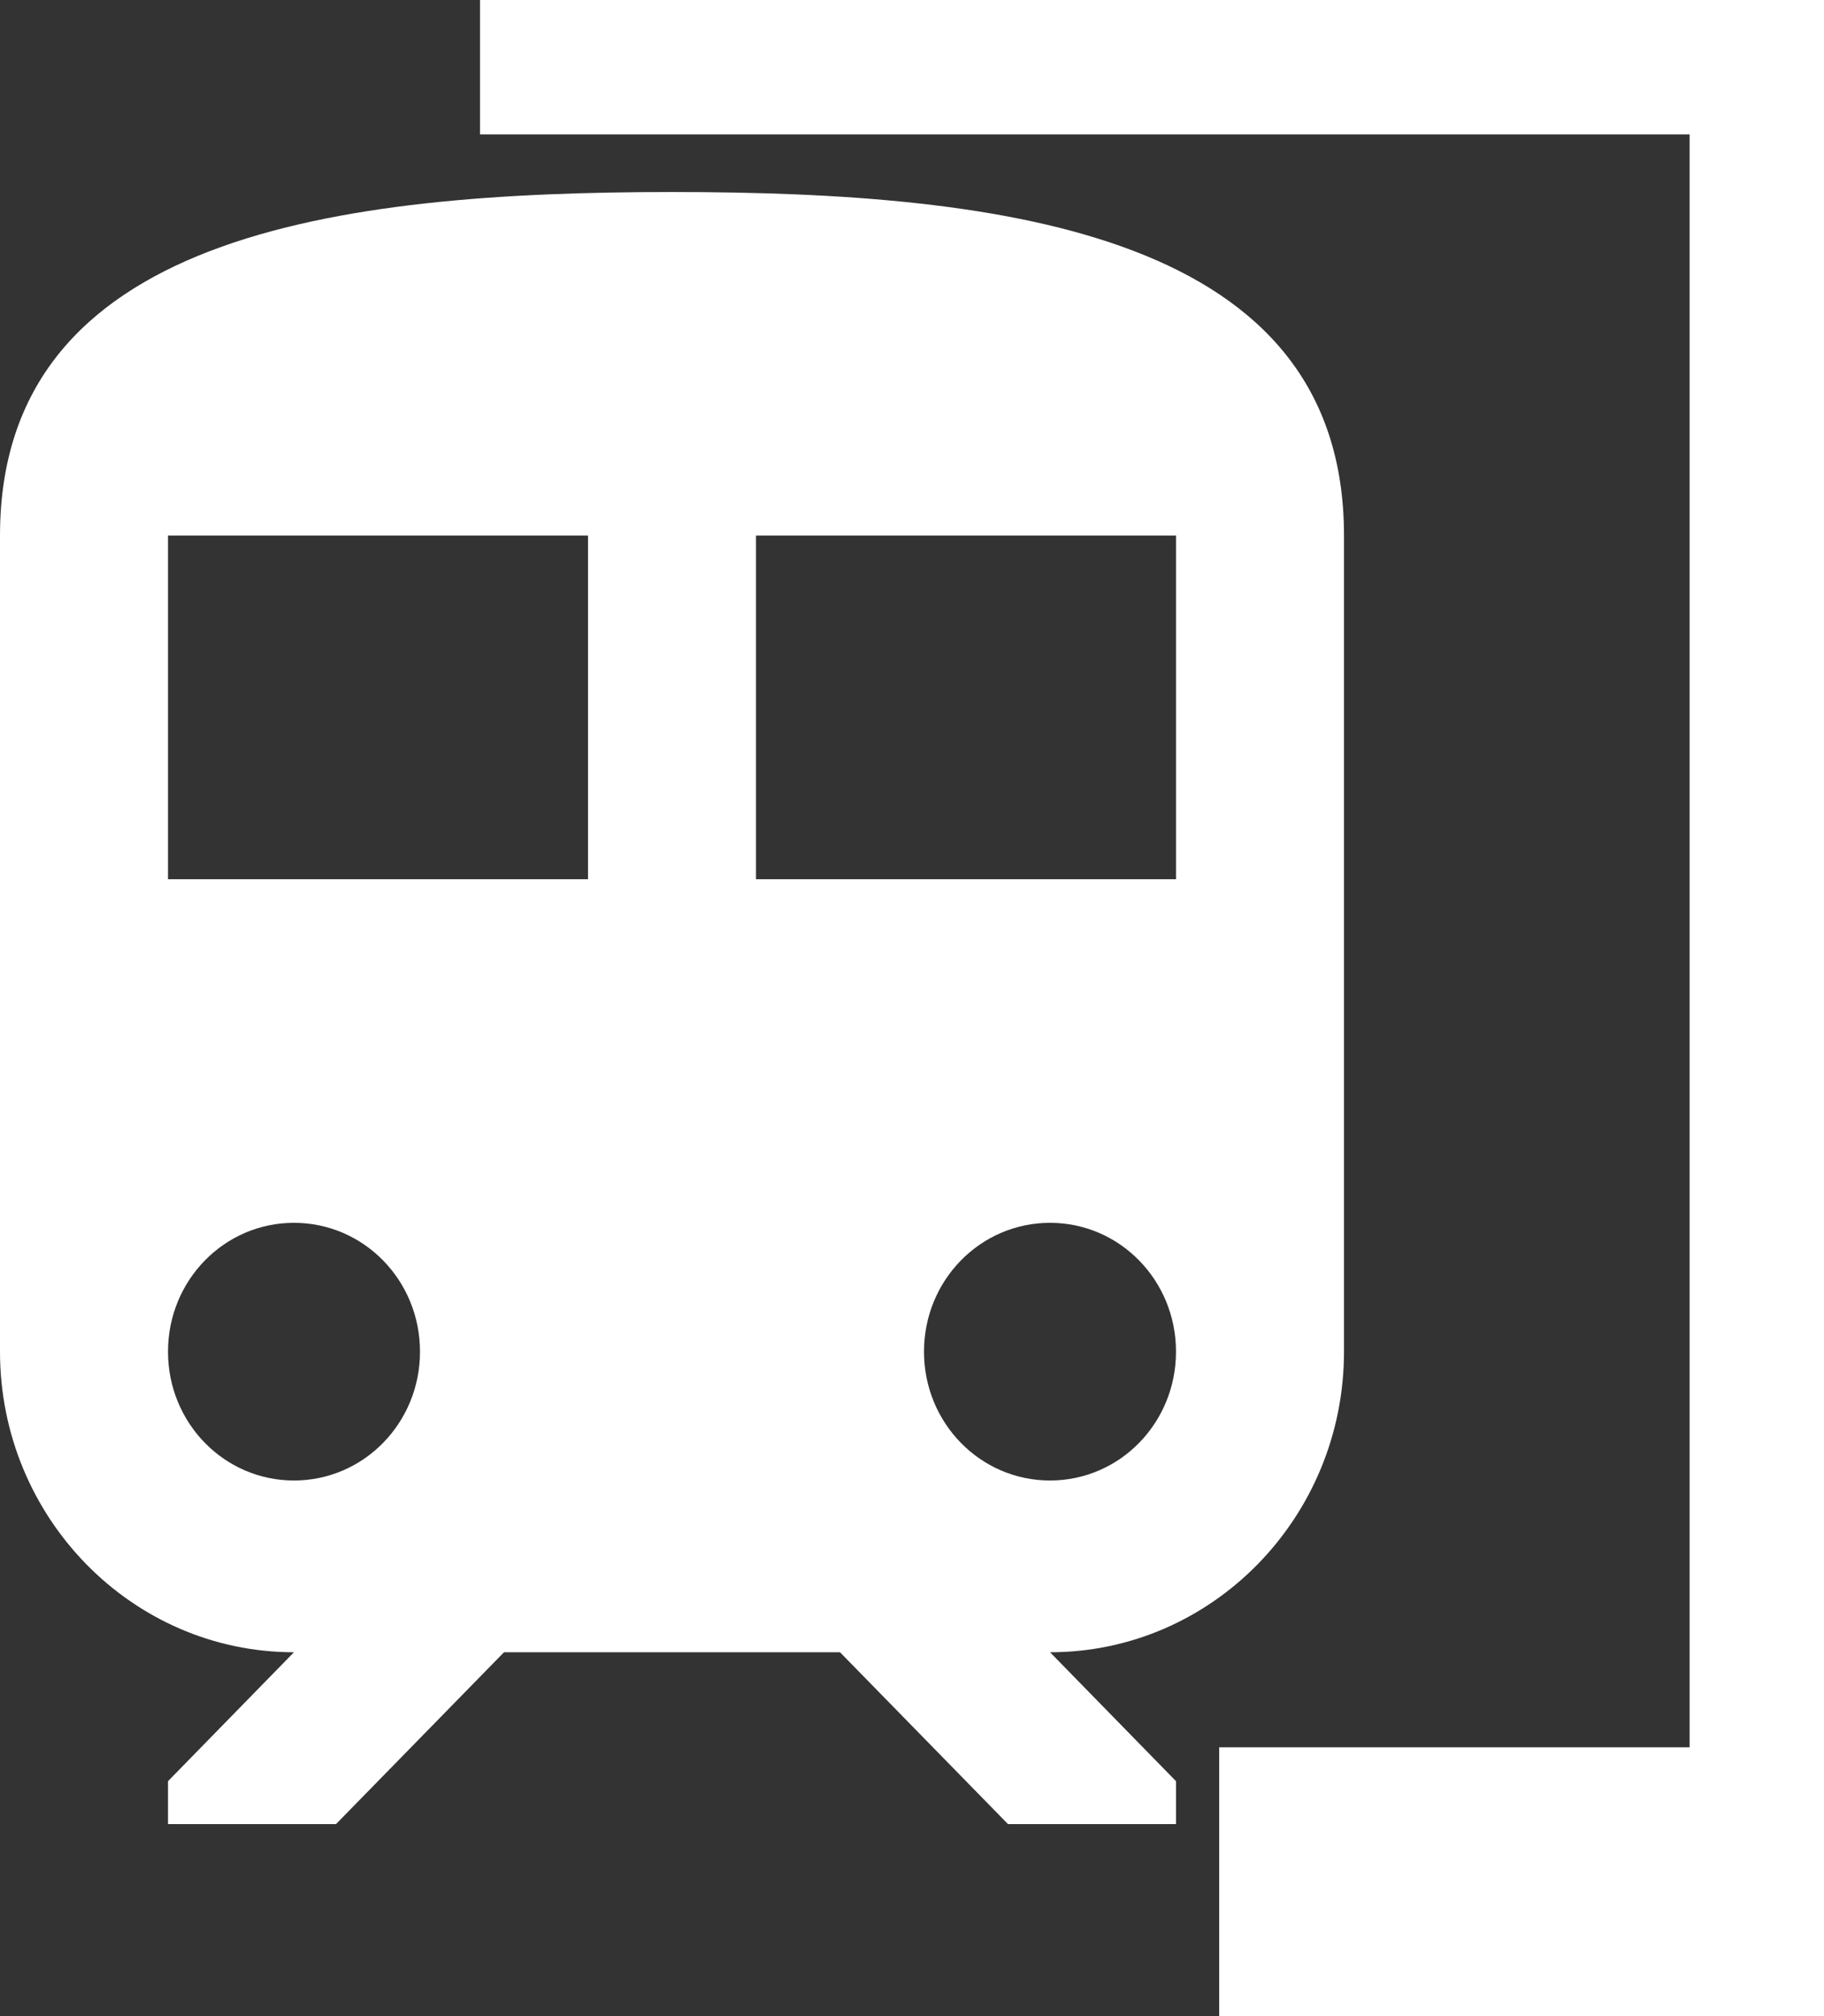 <svg width="19" height="21" viewBox="0 0 19 21" fill="none" xmlns="http://www.w3.org/2000/svg">
<rect x="0" y="0" width="19" height="21" fill="#333333" stroke="none"/>
<path d="M7 2C3.5 2 0 2.447 0 5.579V14.079C0 15.806 1.374 17.21 3.062 17.21L1.75 18.553V19H3.5L5.25 17.21H8.75L10.5 19H12.25V18.553L10.938 17.21C12.626 17.21 14 15.806 14 14.079V5.579C14 2.447 10.5 2 7 2ZM3.062 15.421C2.336 15.421 1.75 14.822 1.75 14.079C1.75 13.336 2.336 12.737 3.062 12.737C3.789 12.737 4.375 13.336 4.375 14.079C4.375 14.822 3.789 15.421 3.062 15.421ZM6.125 9.158H1.75V5.579H6.125V9.158ZM10.938 15.421C10.211 15.421 9.625 14.822 9.625 14.079C9.625 13.336 10.211 12.737 10.938 12.737C11.664 12.737 12.25 13.336 12.25 14.079C12.25 14.822 11.664 15.421 10.938 15.421ZM12.25 9.158H7.875V5.579H12.25V9.158Z" fill="white"/>
<path d="M5 0V1.4H17.6V18.2H12.7V21H19V0H5Z" fill="white"/>
</svg>

